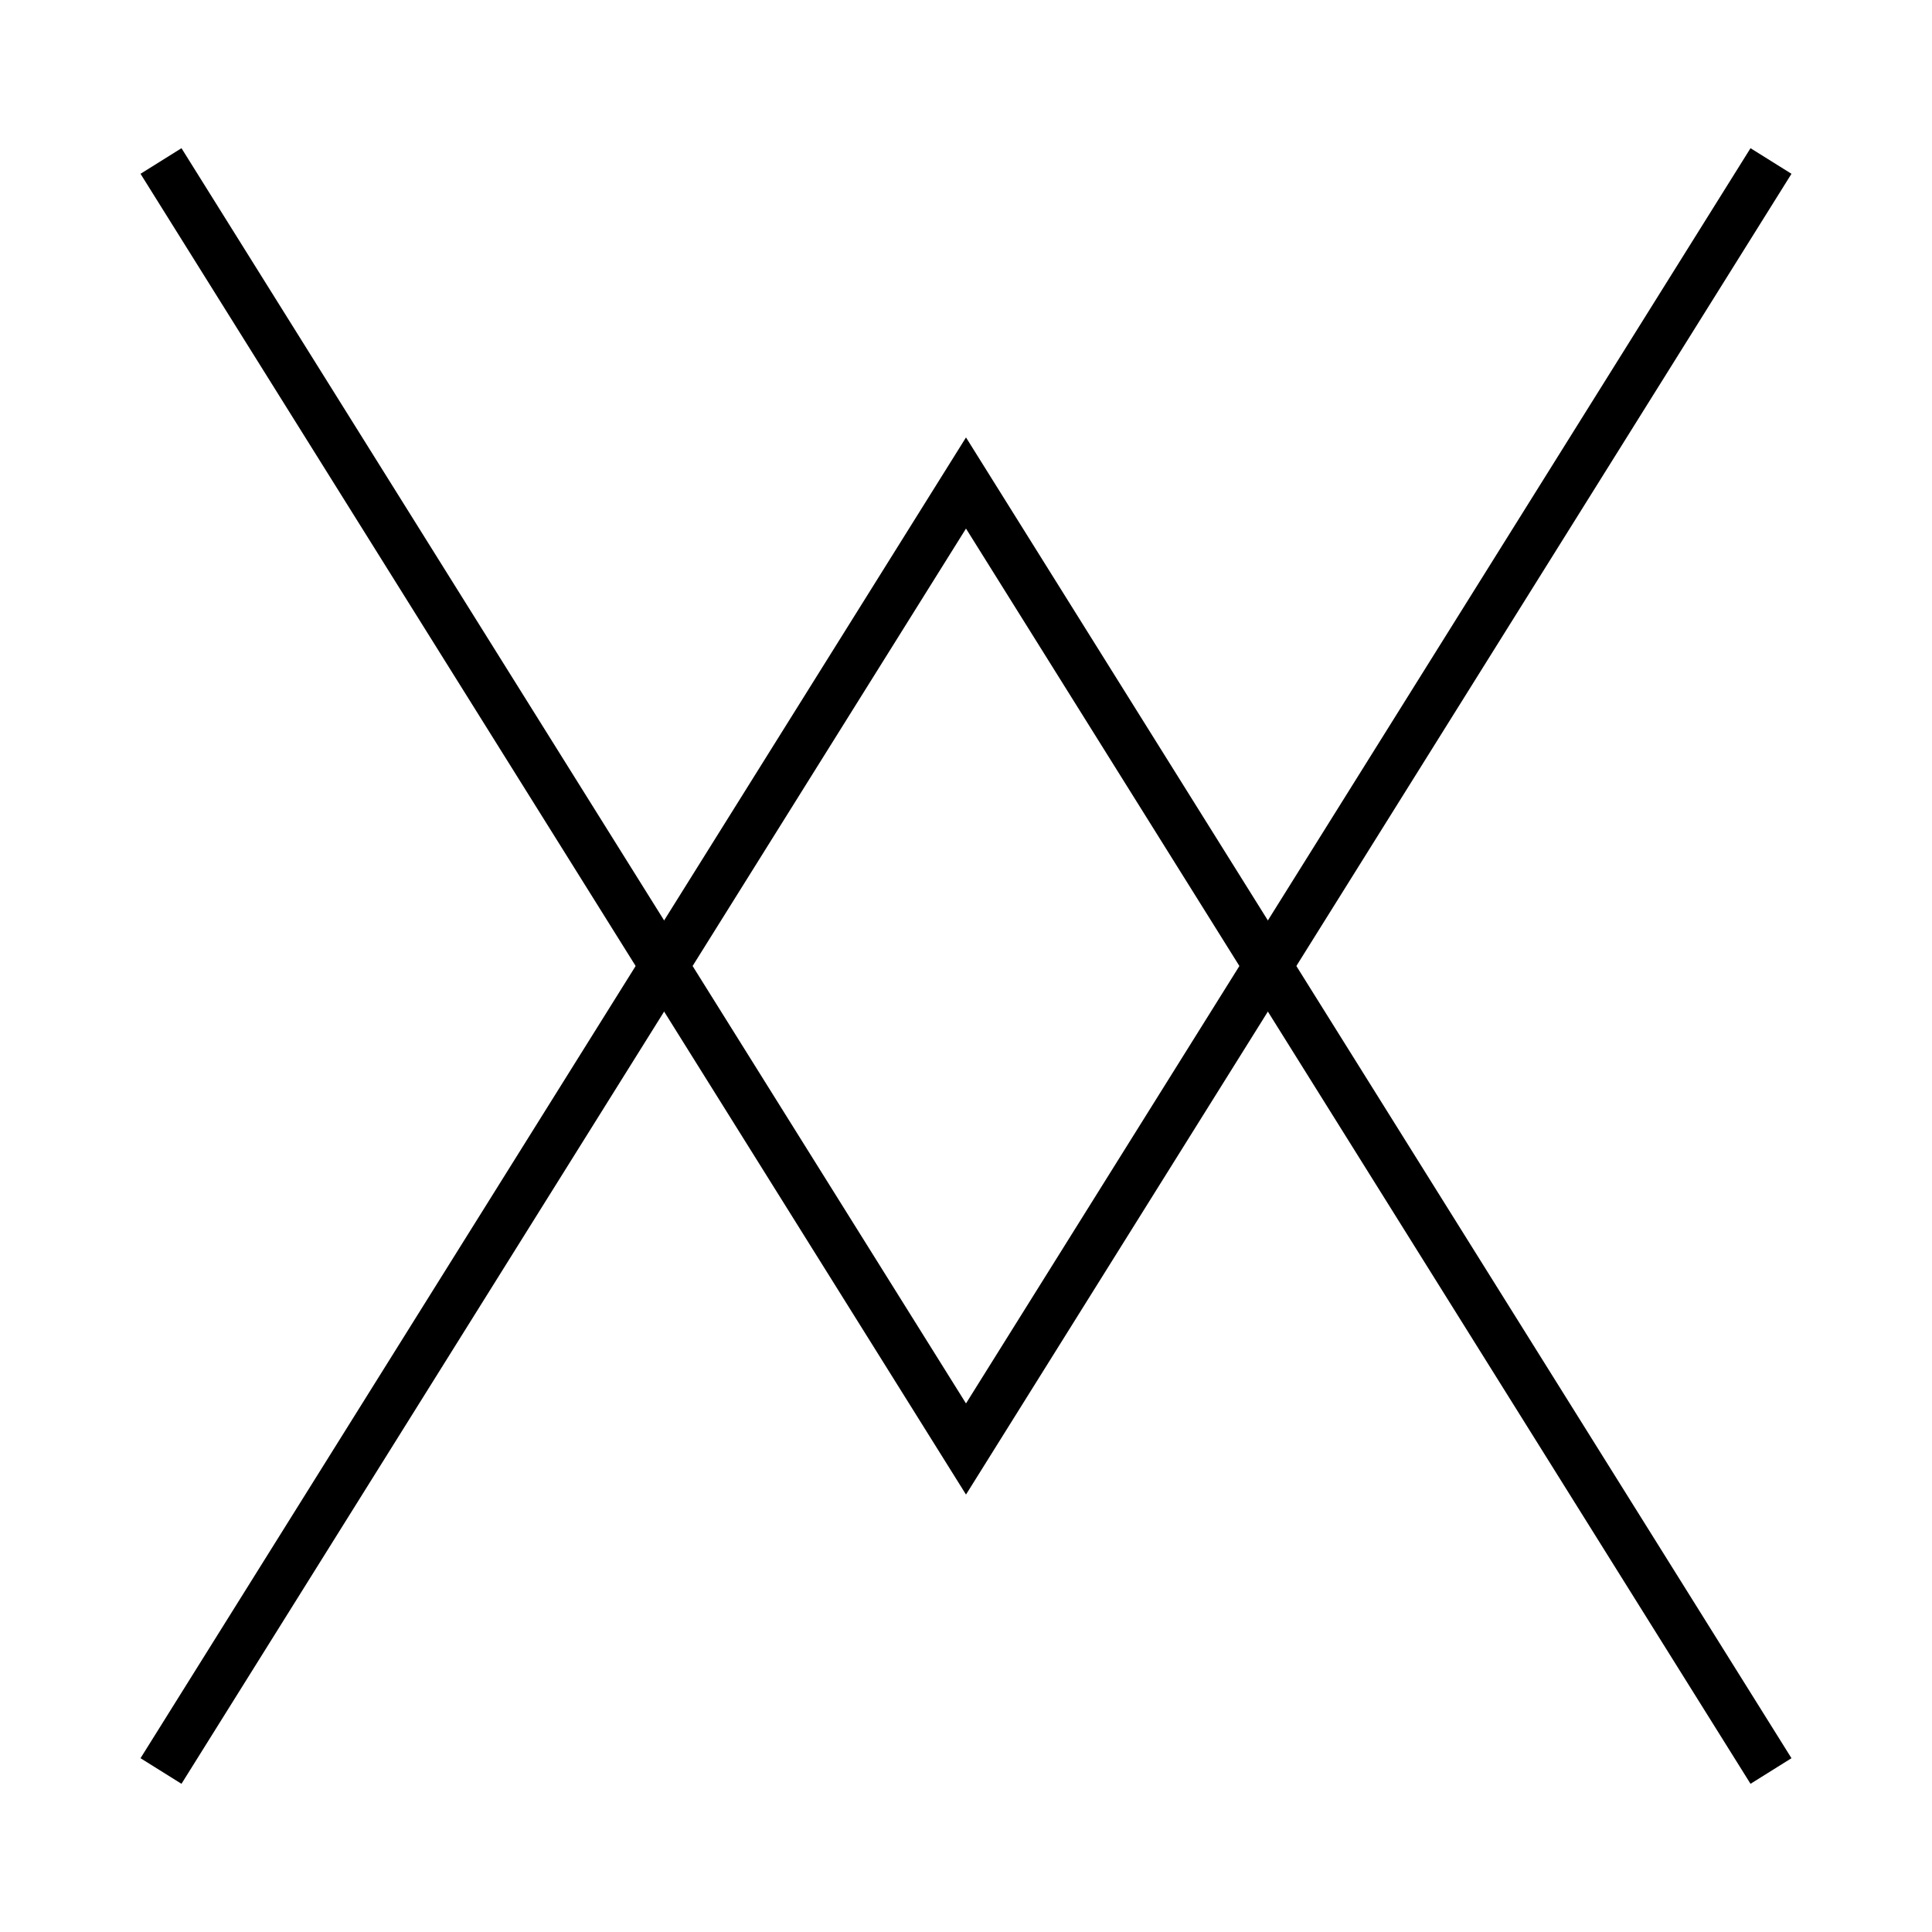<?xml version="1.0" encoding="UTF-8"?>
<svg width="120" height="120" xmlns="http://www.w3.org/2000/svg">
 <g>
  <title>yaka</title>
  <g>
   <polyline stroke-width="3" stroke="black" fill="none" points="10,110 60,30 110,110"/>
   <polyline stroke-width="3" stroke="black" fill="none" points="10,10 60,90 110,10"/>
  </g>
 </g>
</svg>